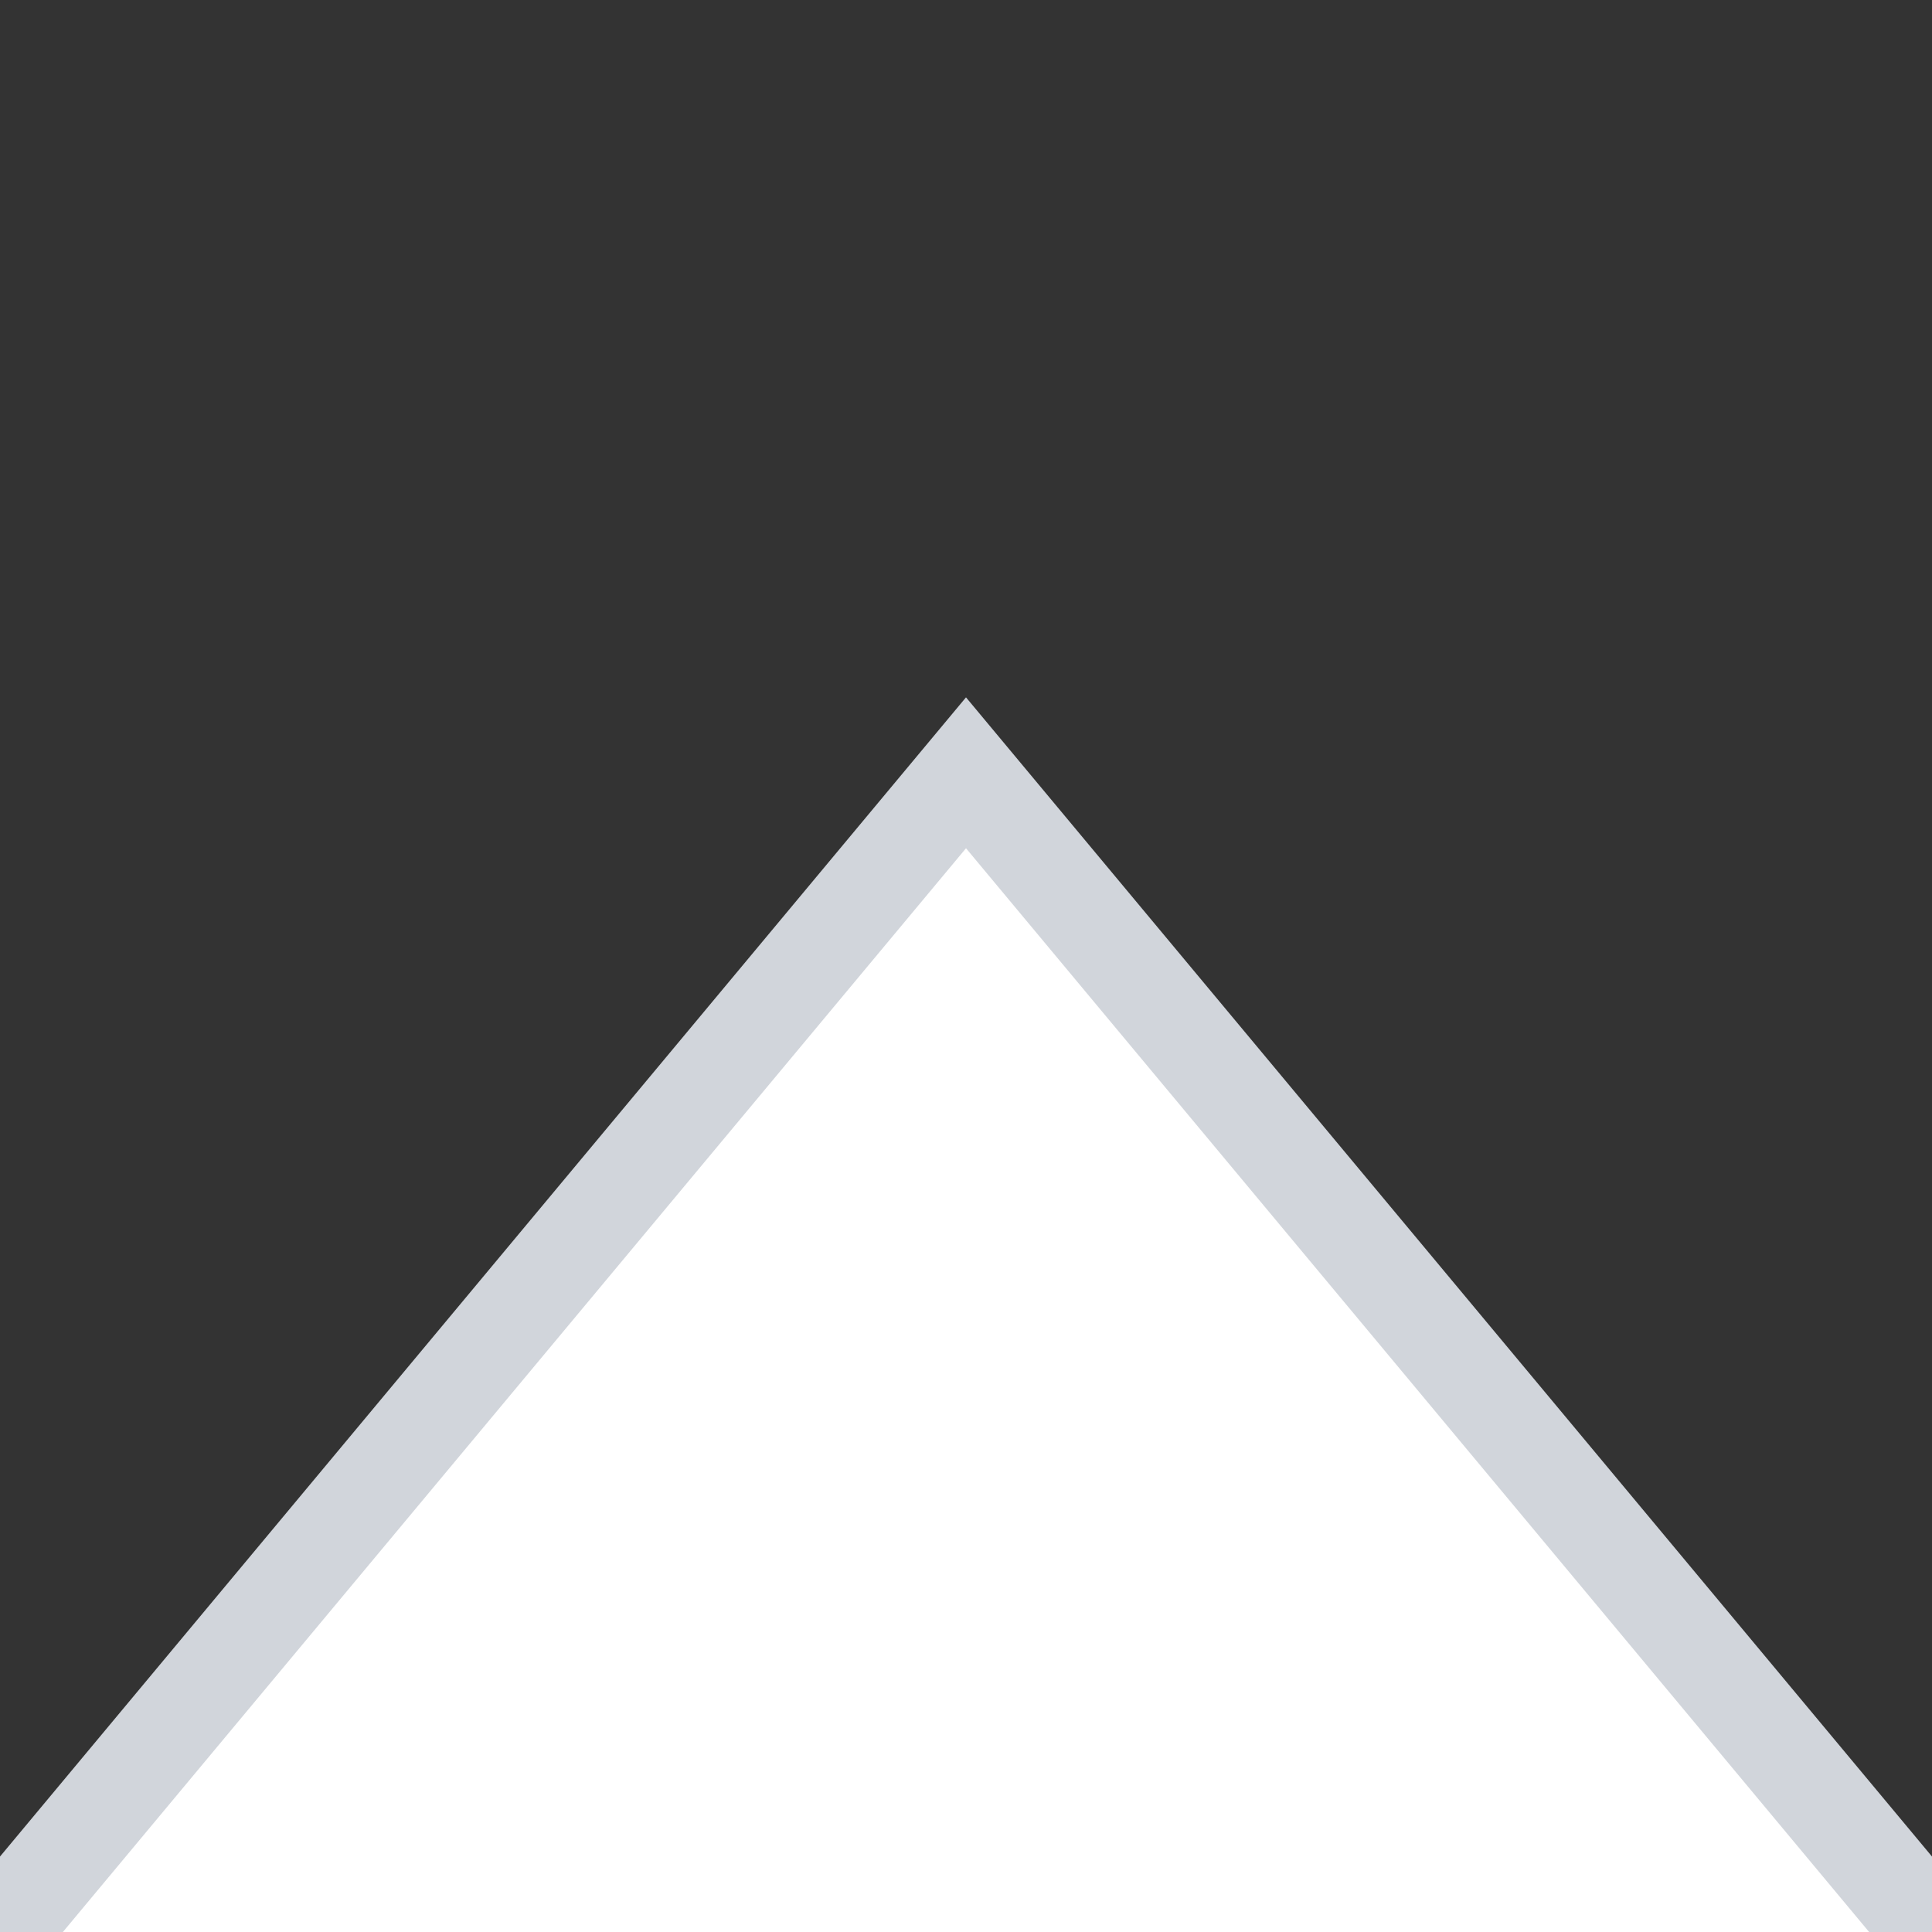 <svg width="20" height="20" viewBox="0 0 20 20" fill="none" xmlns="http://www.w3.org/2000/svg">
<rect x="0" y="0" width="20" height="20" fill="#333333" stroke="none"/>
<g clip-path="url(#clip0_437_14109)">
<path d="M10 8L0 20H20L10 8Z" fill="white"/>
<path d="M0 20L10 8L20 20" stroke="#D1D5DB"/>
</g>
<defs>
<clipPath id="clip0_437_14109">
<rect width="20" height="20" fill="white"/>
</clipPath>
</defs>
</svg>
